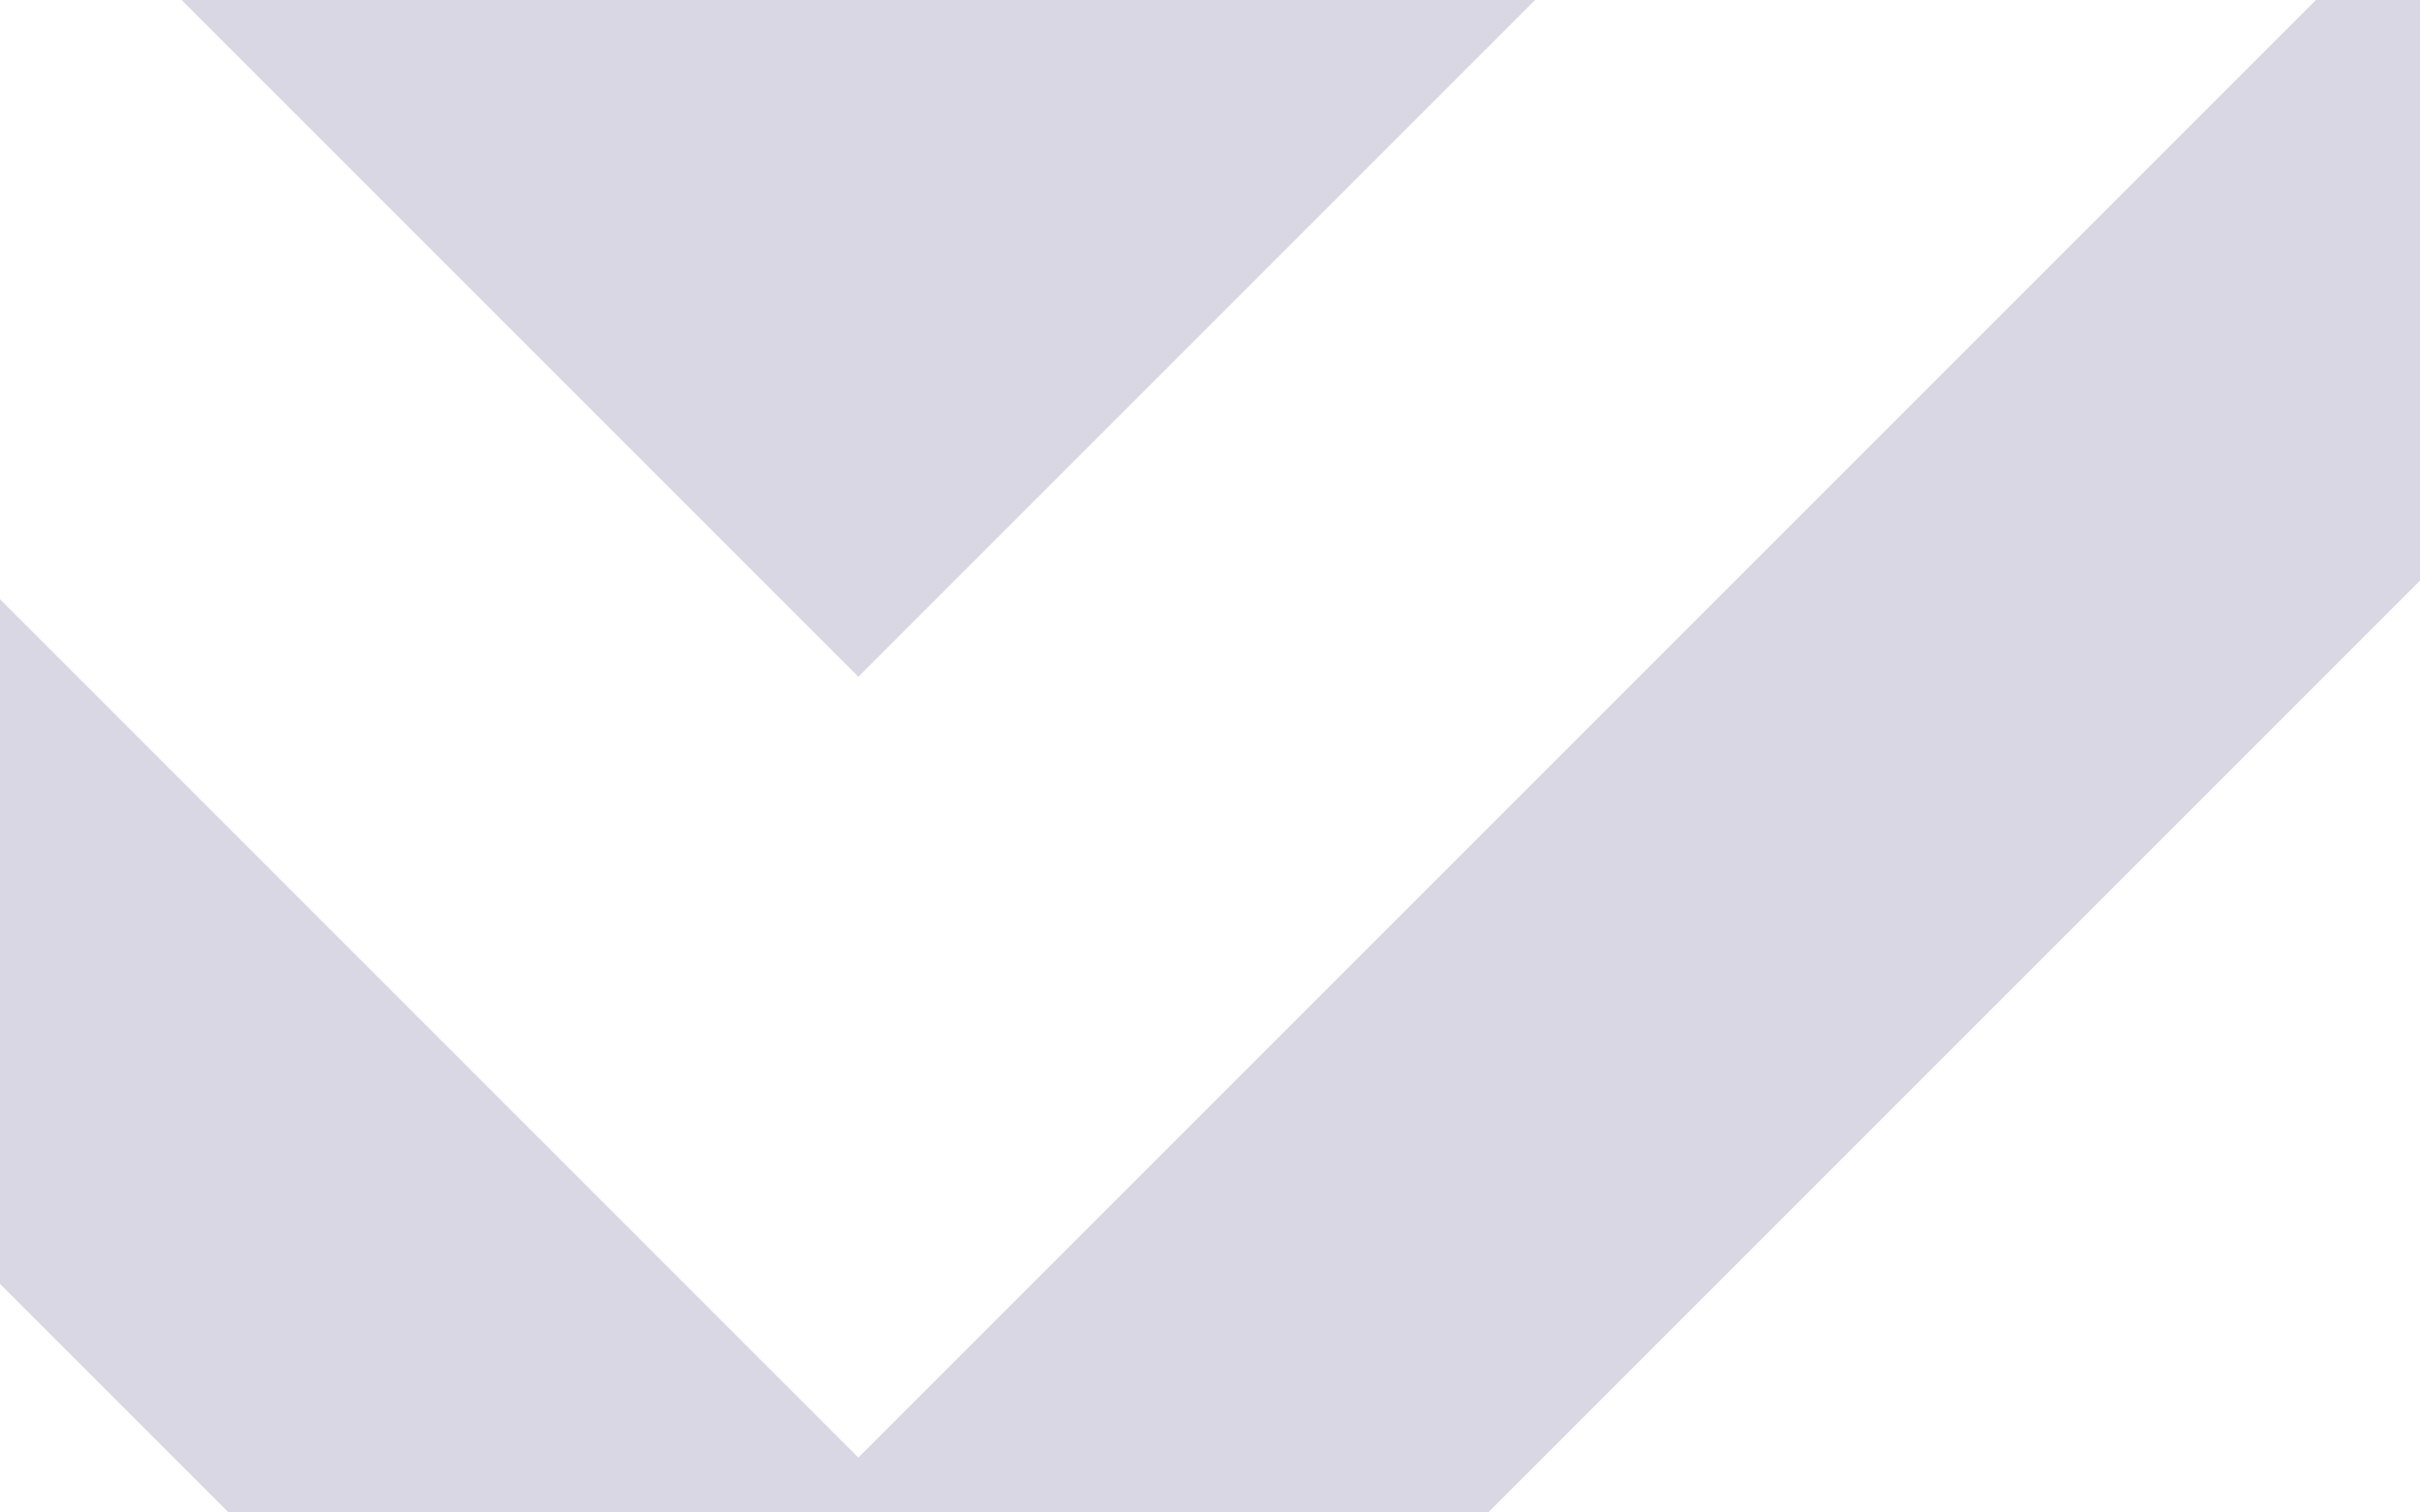 <svg width="1440" height="900" viewBox="0 0 1440 900" fill="none" xmlns="http://www.w3.org/2000/svg">
<g opacity="0.16" clip-path="url(#clip0_279_7946)">
<path fill-rule="evenodd" clip-rule="evenodd" d="M2003.06 -624.977V-217.574L510.764 1274.72L-301 462.956L-301 55.553L510.764 867.318L2003.06 -624.977Z" fill="#0A004C"/>
<path fill-rule="evenodd" clip-rule="evenodd" d="M2003.06 -1497V-1089.6L510.765 402.695L-301 -409.071L-301 -816.473L510.765 -4.707L2003.06 -1497Z" fill="#0A004C"/>
</g>
<defs>
<clipPath id="clip0_279_7946">
<rect width="1440" height="900" fill="white"/>
</clipPath>
</defs>
</svg>
